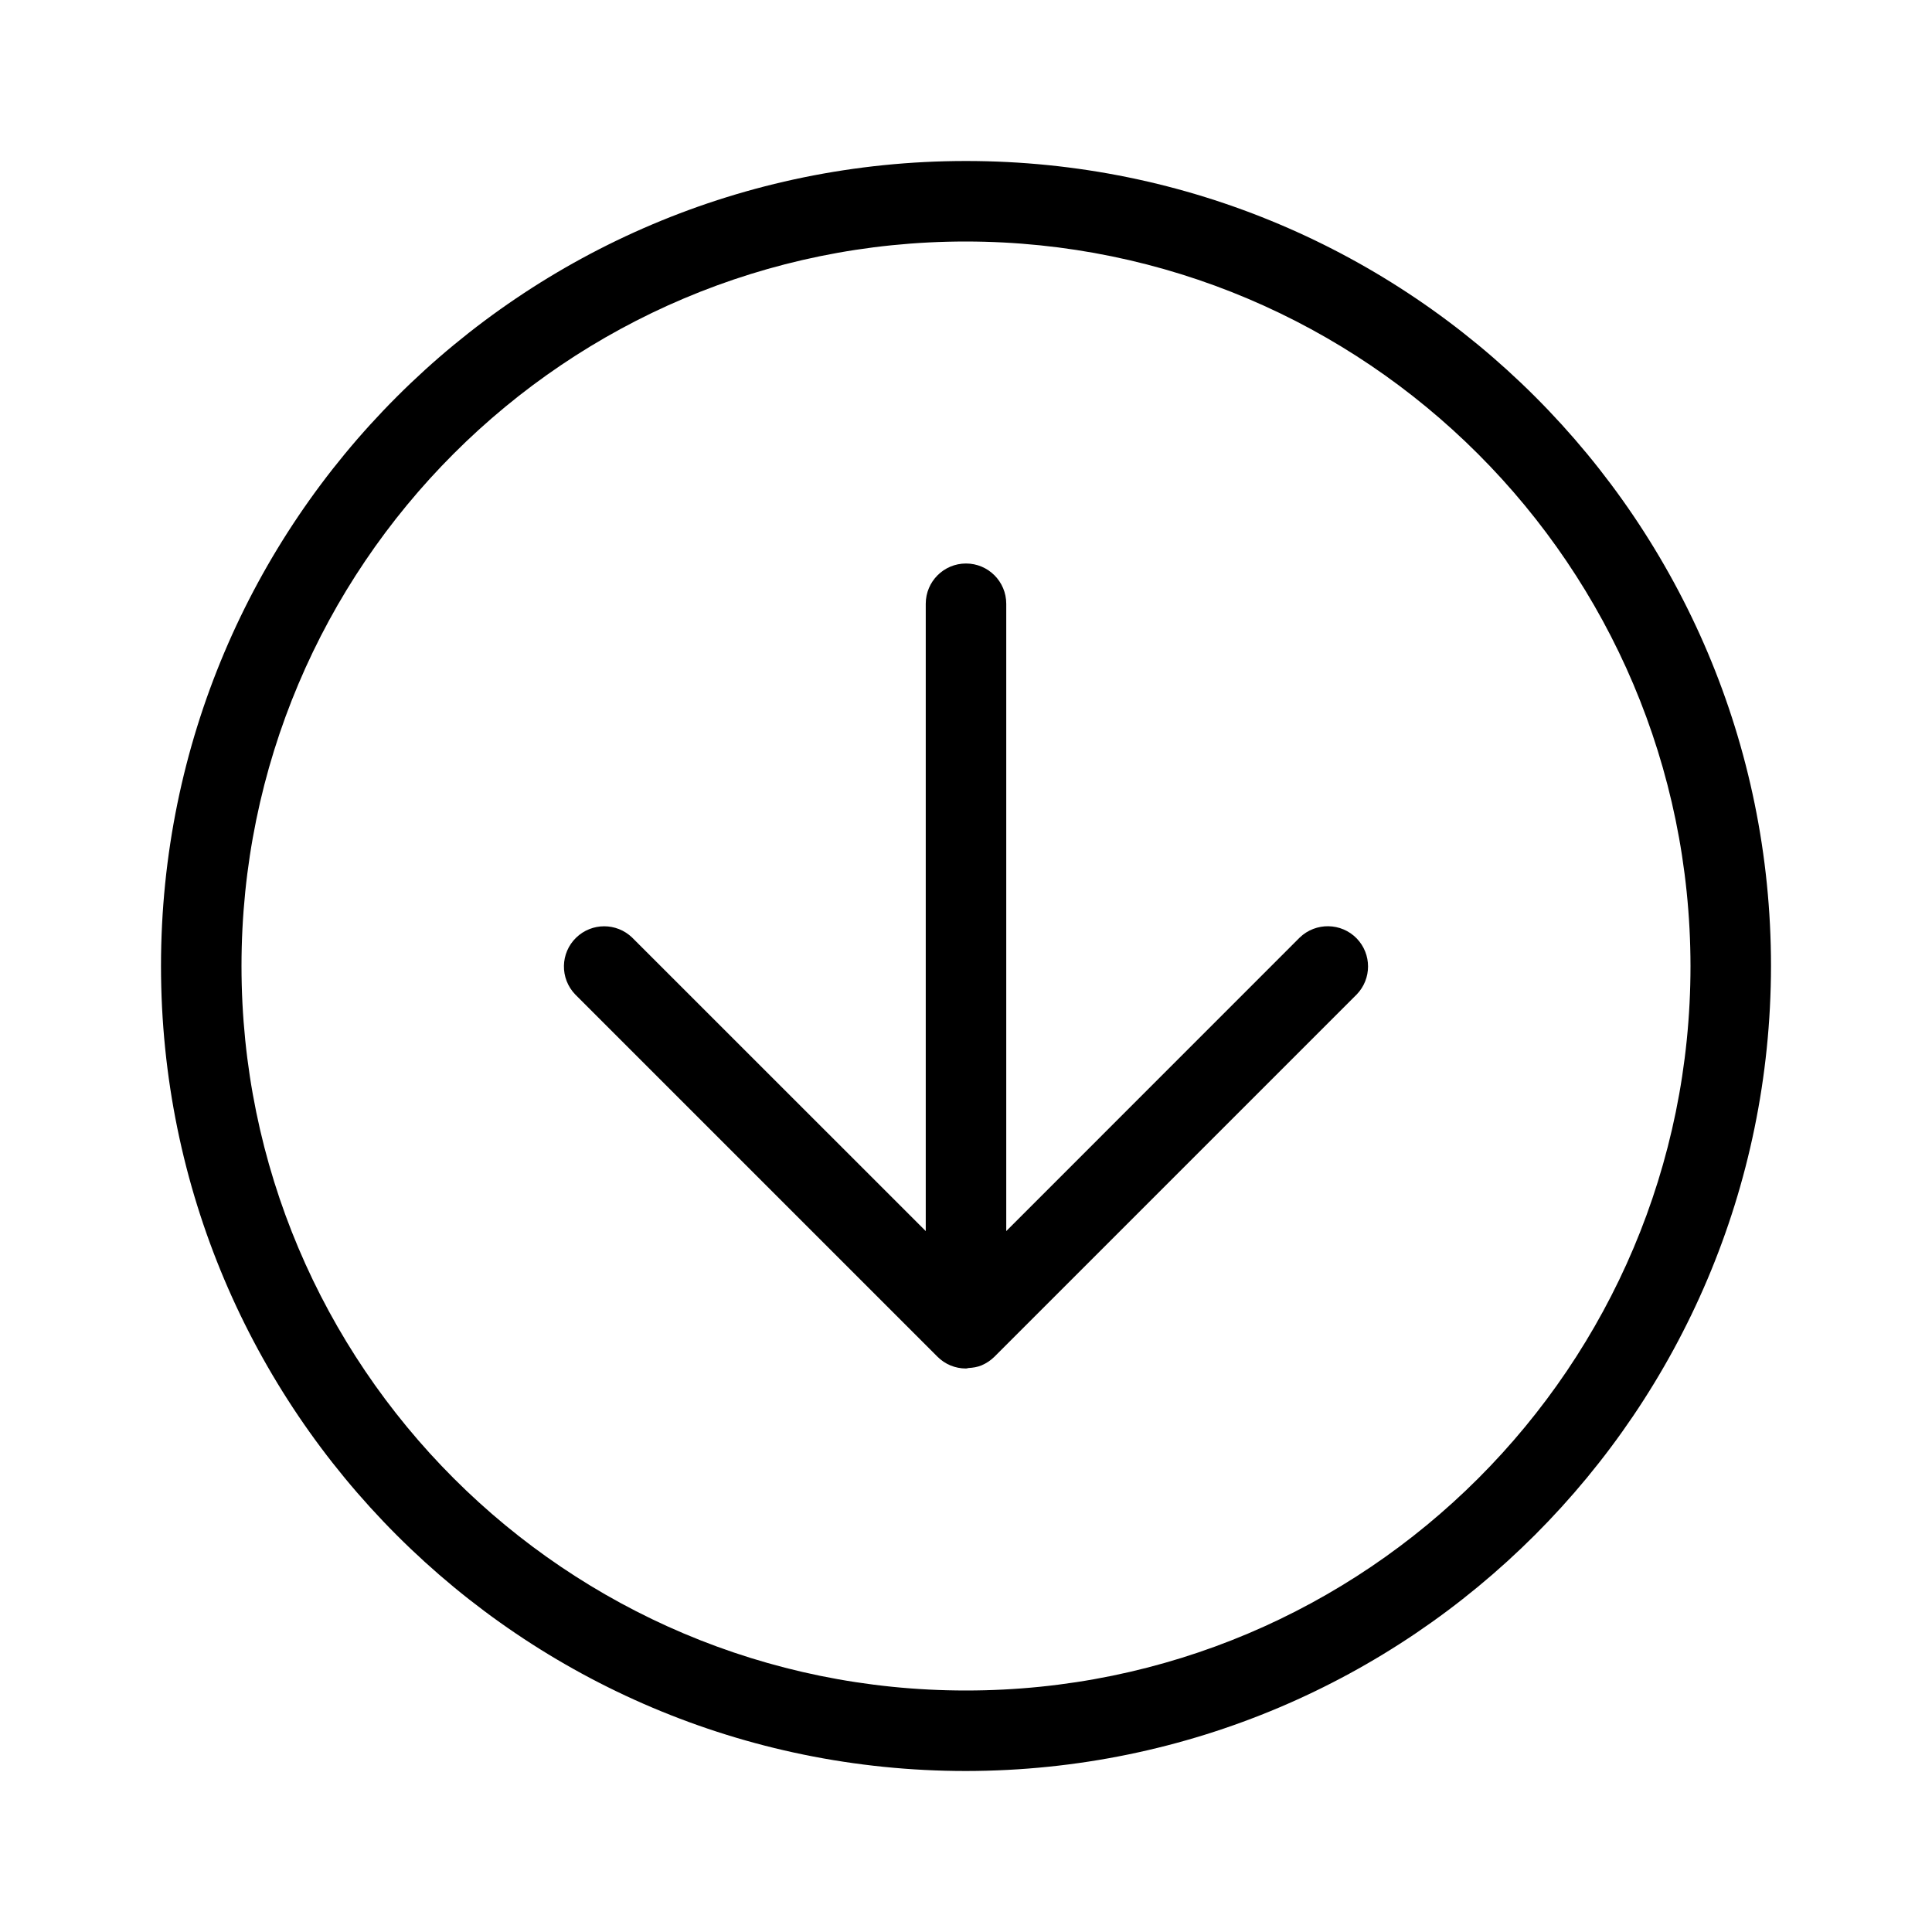 <svg xmlns="http://www.w3.org/2000/svg" enable-background="new 0 0 24 24" viewBox="0 0 24 24"><path d="M16.146,11.646L12.5,15.293V7.5C12.5,7.224,12.276,7,12,7s-0.5,0.224-0.5,0.5v7.793l-3.647-3.646c-0.194-0.187-0.501-0.187-0.695,0c-0.199,0.192-0.204,0.508-0.012,0.707l4.5,4.5c0.046,0.046,0.101,0.083,0.161,0.108C11.868,16.987,11.933,17,12,17h0.001c0.011,0,0.02-0.005,0.03-0.006c0.056-0.003,0.111-0.012,0.162-0.033c0.061-0.026,0.116-0.063,0.162-0.109l4.499-4.499c0.187-0.194,0.187-0.501,0-0.695C16.662,11.46,16.345,11.455,16.146,11.646z M12,2C6.477,2,2,6.477,2,12s4.477,10,10,10c5.52-0.006,9.994-4.48,10-10C22,6.477,17.523,2,12,2z M12,21c-4.971,0-9-4.029-9-9s4.029-9,9-9c4.968,0.006,8.994,4.032,9,9C21,16.971,16.971,21,12,21z"/></svg>